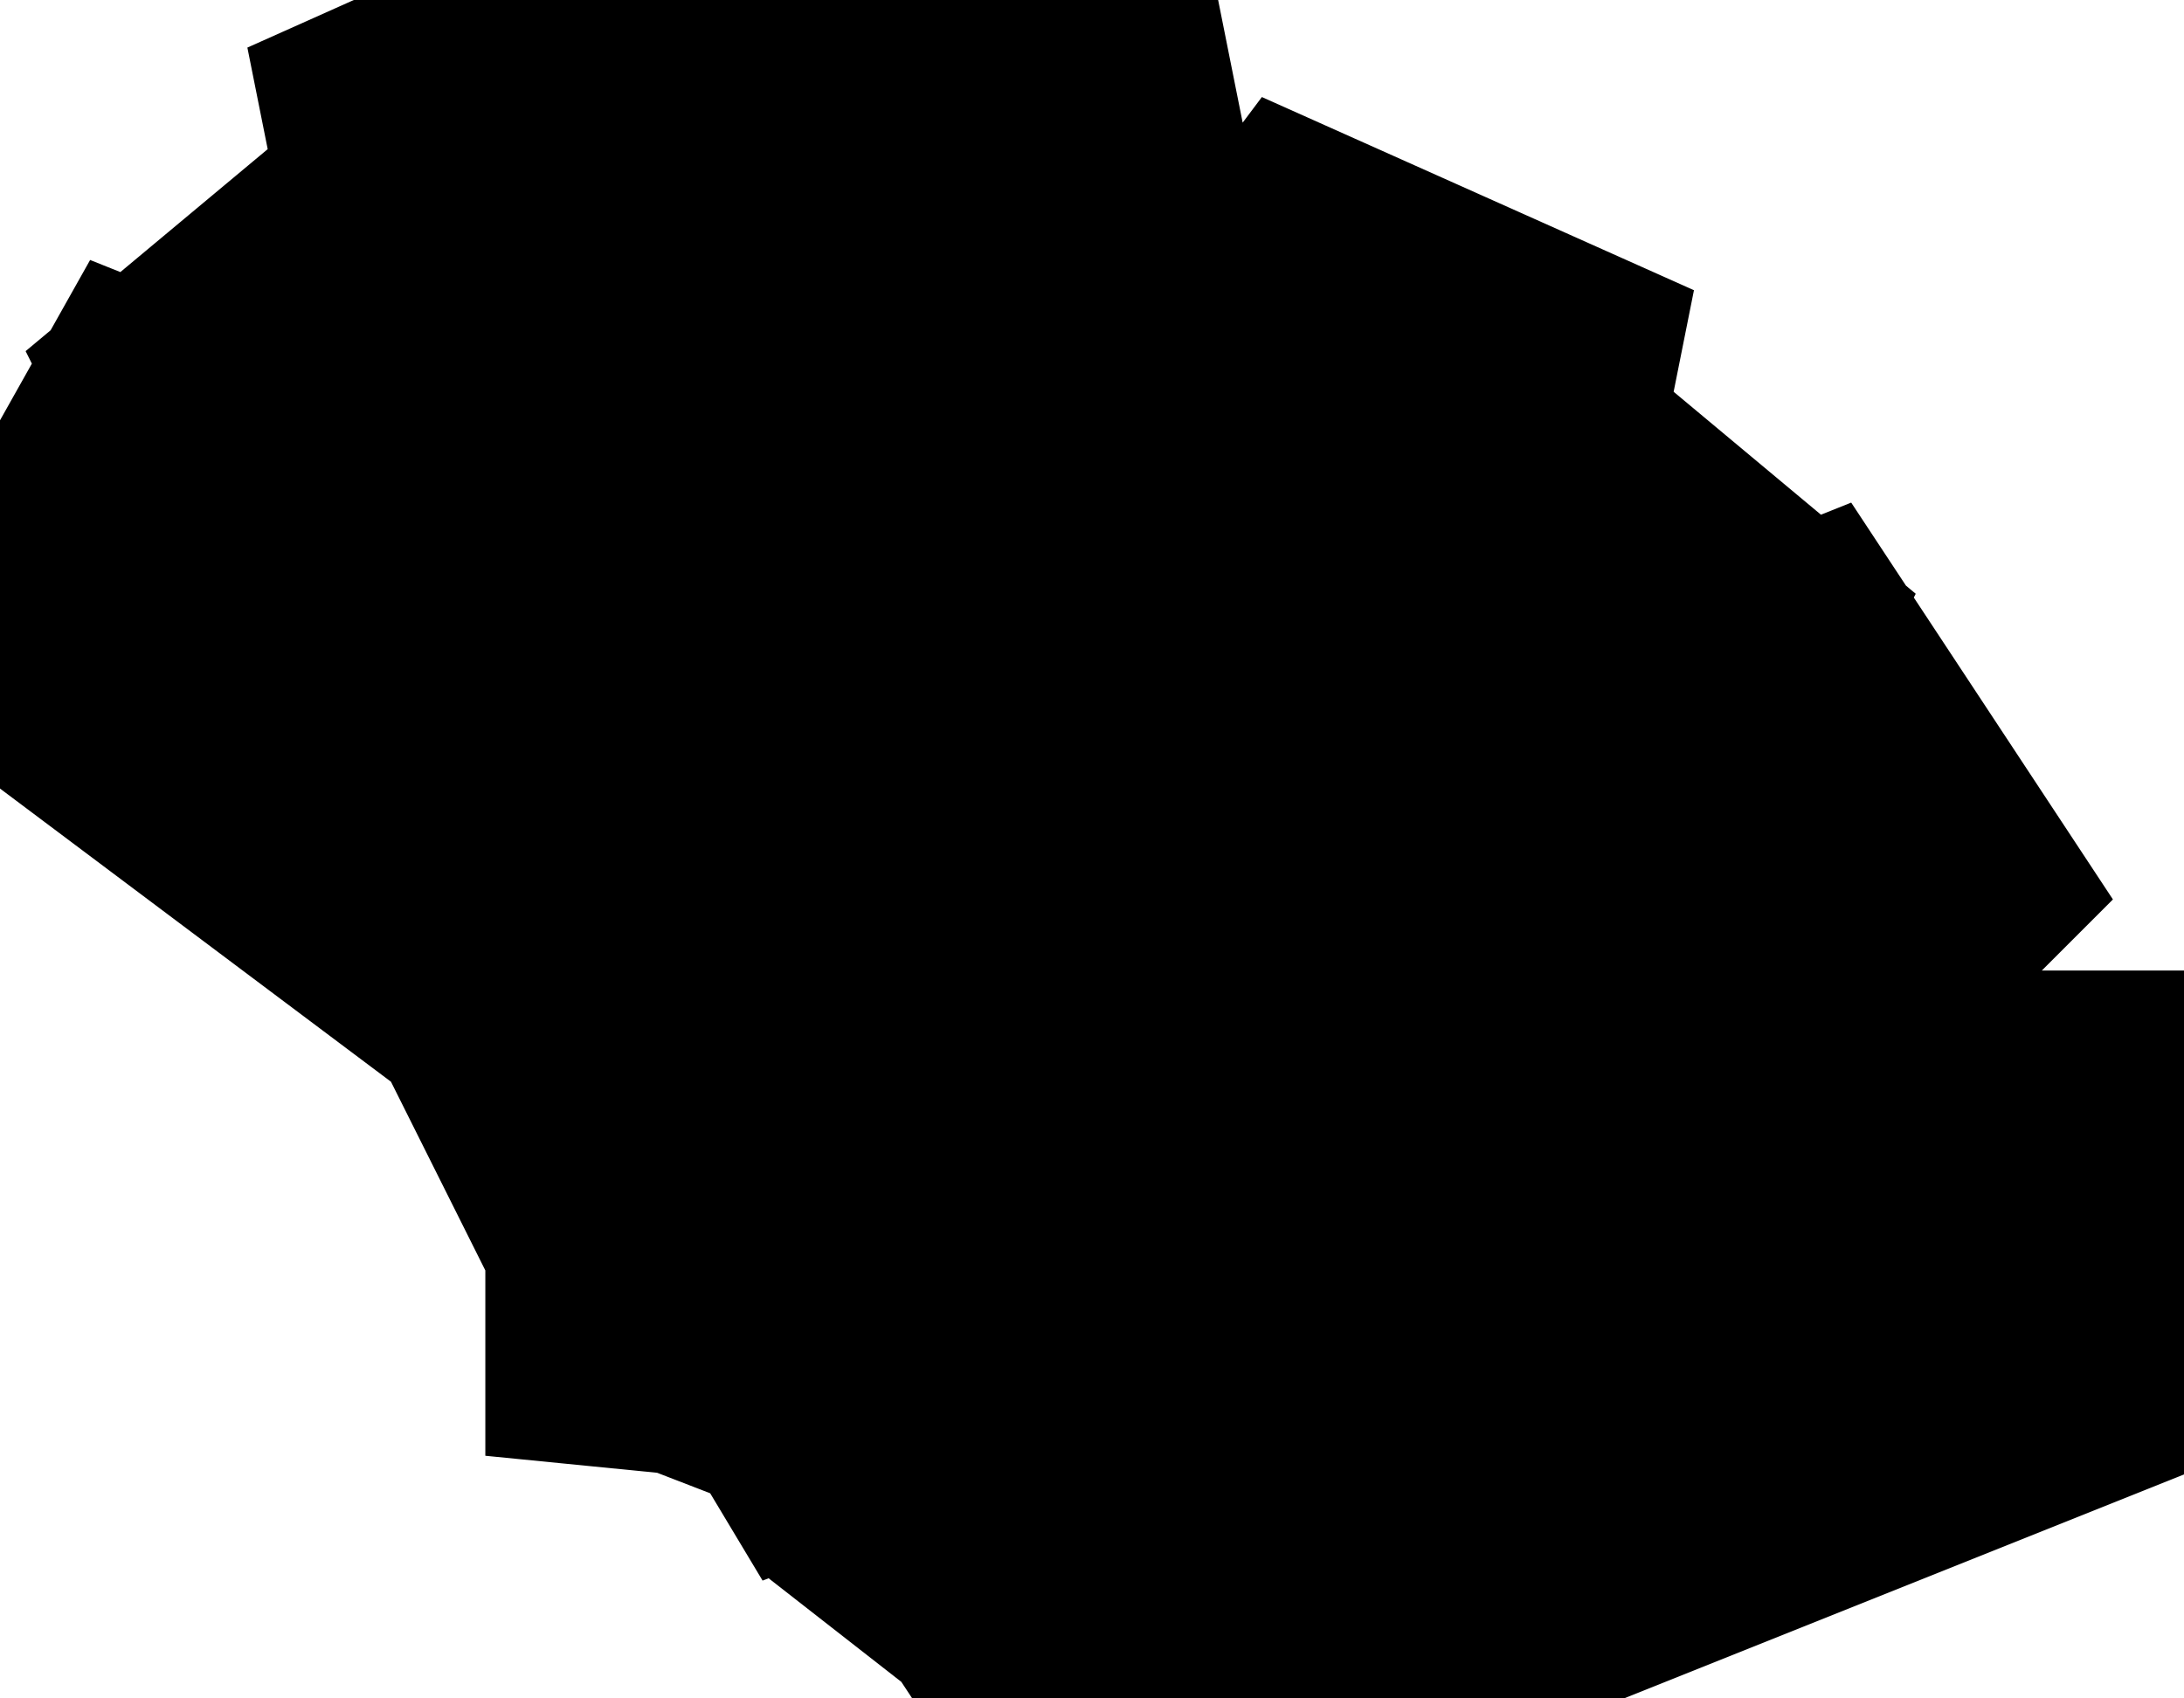 <?xml version='1.0' encoding='UTF-8' standalone='no'?><svg height='7' width='9'><g><path style='fill:none;stroke:#000000;stroke-width:2px' d='M 4, 5 L 9,5 4,7 8,3 3,5 7,2 4,6 8,3 3,5 7,2 5,6 6,1 3,5 7,2 4,6 8,3 4,5 7,2 5,6 6,1 3,5 4,1 5,5 6,1 3,5 7,2 5,6 6,1 3,5 7,2 4,7 8,3 4,5 7,2 5,6 6,1 3,6 4,1 5,6 6,1 3,5 4,0 5,5 3,1 3,6 4,1 5,6 6,1 4,5 7,2 5,6 6,1 3,5 4,1 5,5 6,1 3,5 7,2 5,6 6,1 3,5 7,2 4,7 8,3 4,5 7,2 5,6 6,1 3,6 4,1 5,6 6,1 3,5 4,0 5,5 3,1 3,6 4,1 5,6 6,1 4,5 4,0 5,5 3,1 4,6 1,1 5,4 2,0 3,5 4,0 5,5 3,1 3,6 4,1 5,6 6,1 4,5 7,2 5,6 6,1 3,6 4,1 5,6 6,1 3,5 4,0 5,5 3,1 3,6 4,1 5,6 6,1 4,5 7,2 5,6 6,1 3,5 4,1 5,5 6,1 3,5 7,2 5,6 6,1 3,5 7,2 4,6 8,3 4,5 7,2 5,6 6,1 3,6 4,1 5,6 6,1 3,5 4,0 5,5 3,1 3,6 4,1 5,6 6,1 4,5 4,0 5,5 3,1 4,6 1,1 5,4 2,0 3,5 4,0 5,5 3,1 3,6 4,1 5,6 6,1 4,5 4,0 5,5 3,1 4,6 1,1 5,4 2,0 3,5 1,1 5,4 0,2 4,5 1,1 5,4 3,0 4,5 4,0 5,5 3,1 4,6 1,1 5,4 2,0 3,5 4,0 5,5 3,1 3,6 4,1 5,6 6,1 4,5 7,2 5,6 6,1 3,6 4,1 5,6 6,1 3,5 4,0 5,5 3,1 3,6 4,1 5,6 6,1 4,5 4,0 5,5 3,1 4,6 1,1 5,4 2,0 3,5 4,0 5,5 3,1 3,6 4,1 5,6 6,1 4,5 7,2 5,6 6,1 3,6 4,1 5,6 6,1 3,5 4,0 5,5 3,1 3,6 4,1 5,6 6,1 4,5 7,2 5,6 6,1 3,5 4,1 5,5 6,1 3,5 7,2 5,6 6,1 3,5 7,2 4,6 8,3 4,5 '/></g></svg>